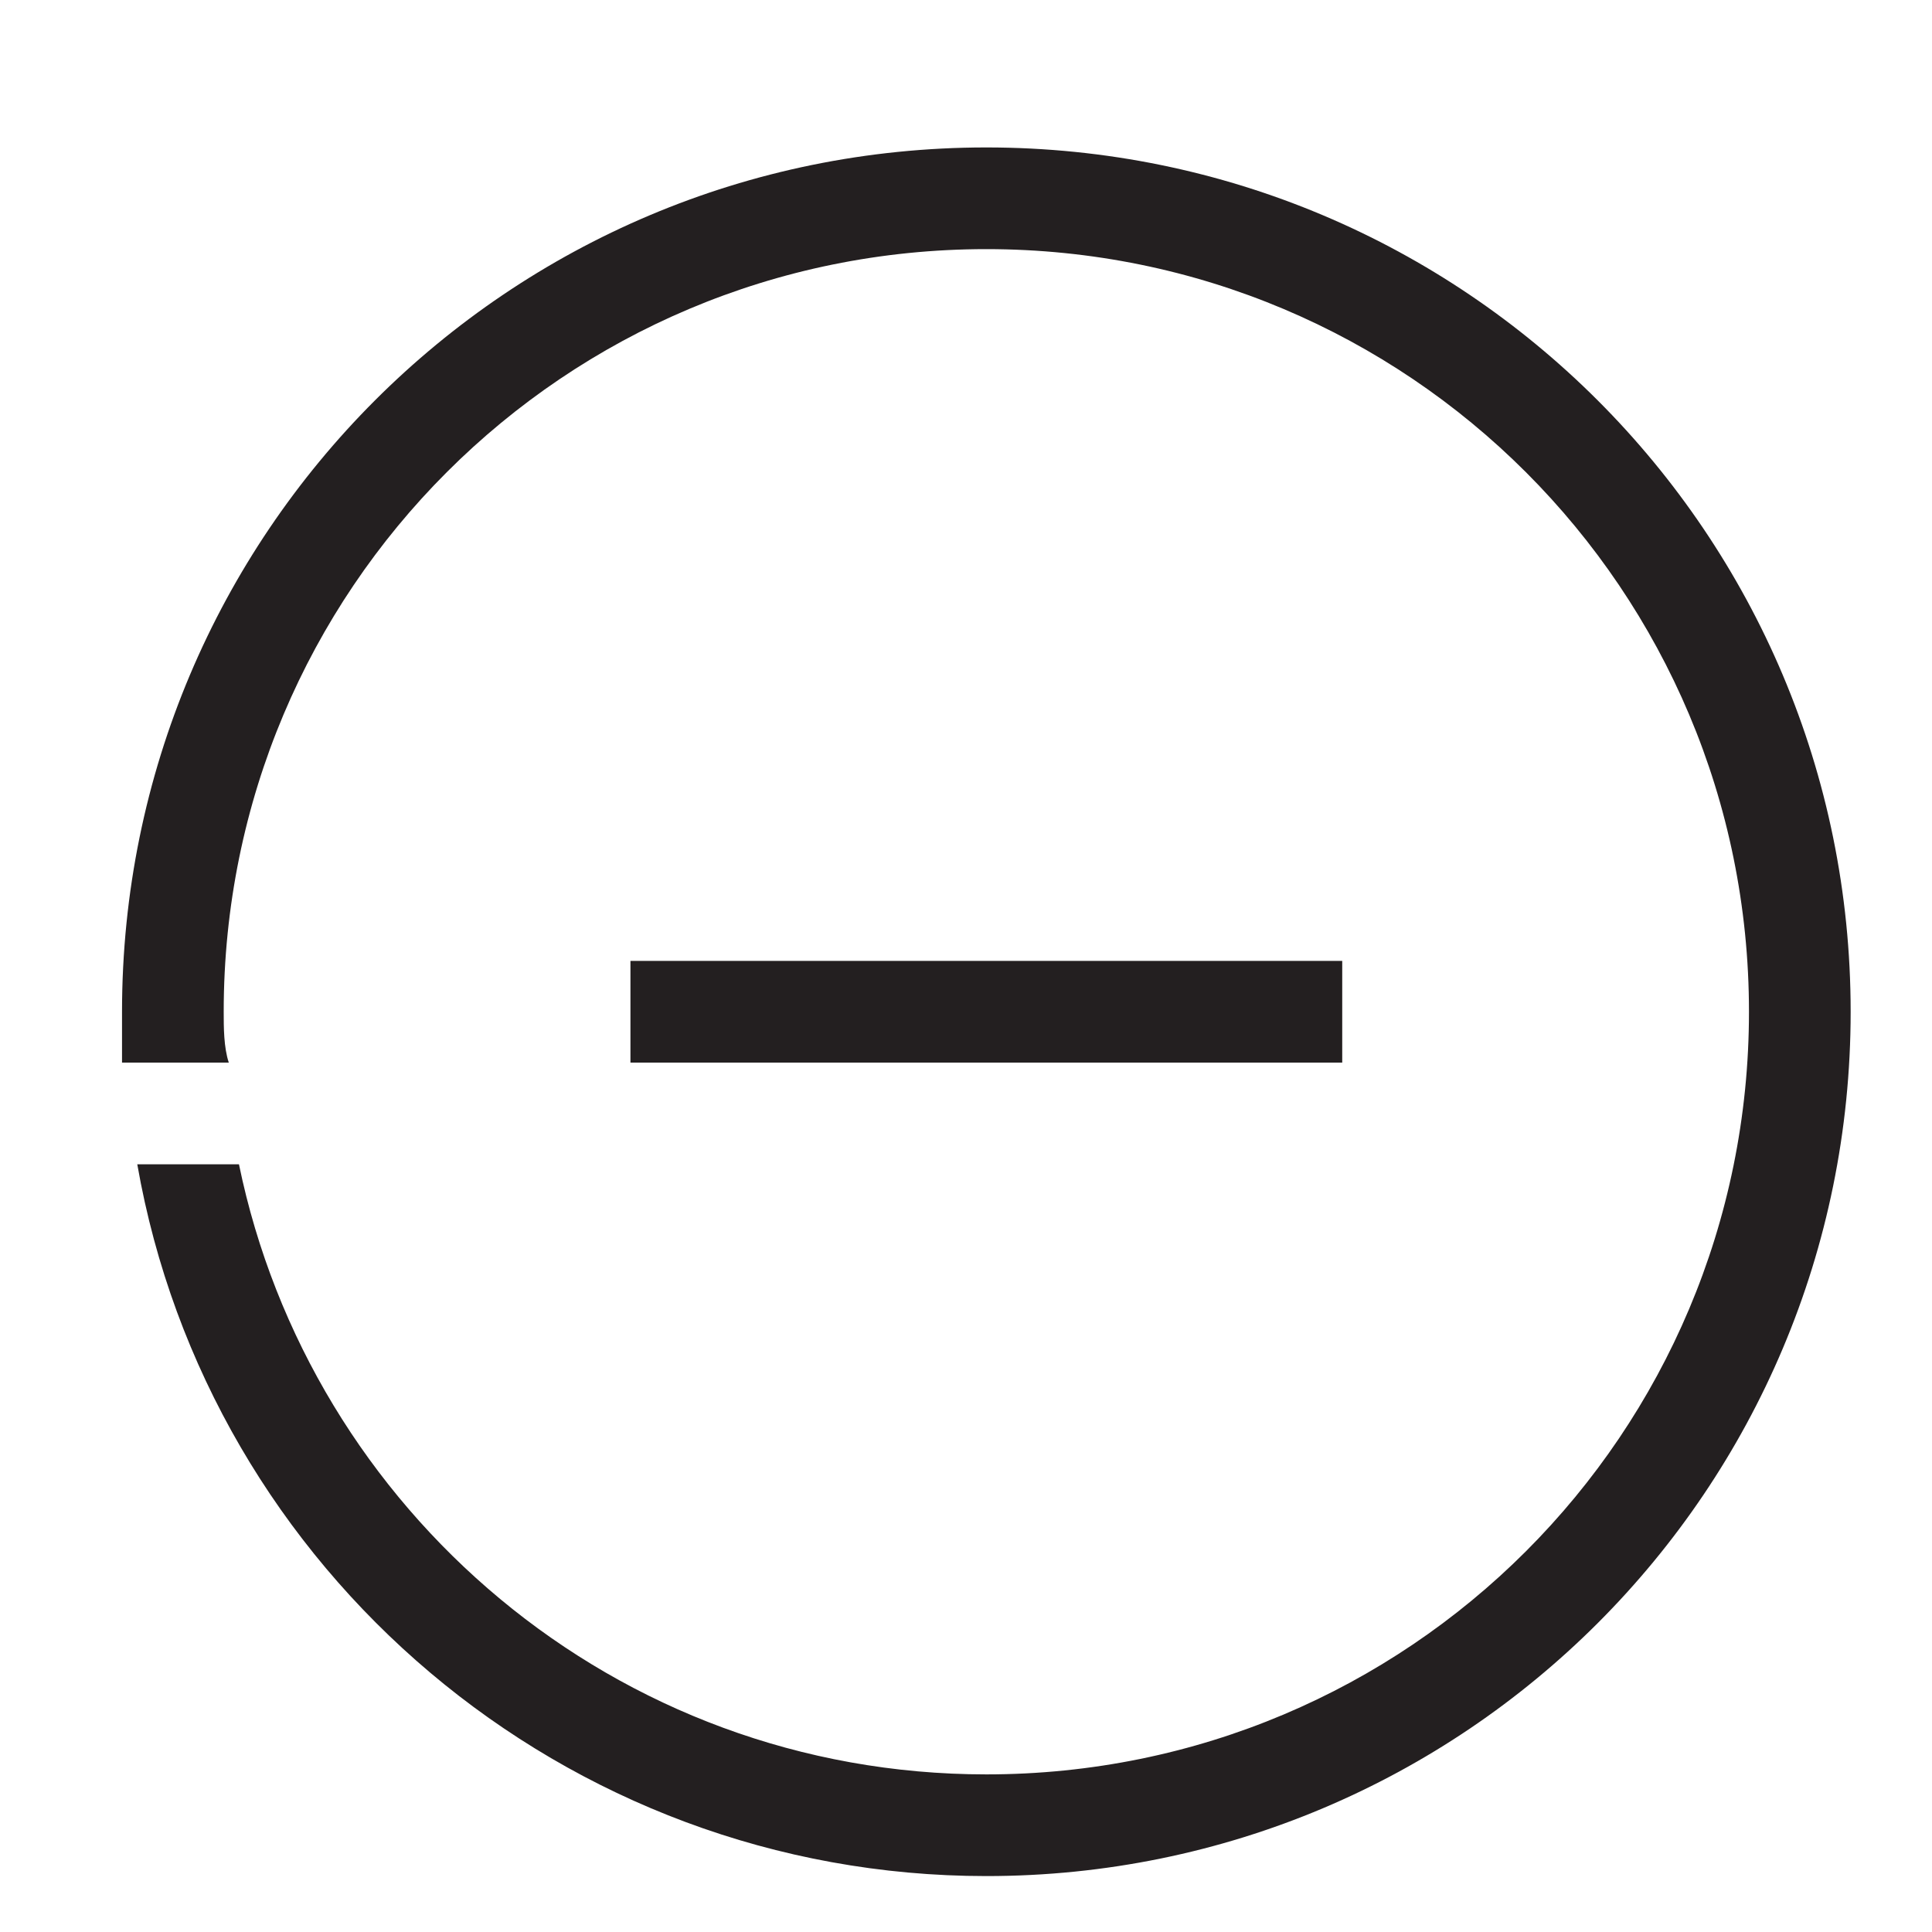 <?xml version="1.0" encoding="utf-8"?>
<!-- Generator: Adobe Illustrator 21.1.0, SVG Export Plug-In . SVG Version: 6.00 Build 0)  -->
<svg version="1.1" id="Layer_1" xmlns="http://www.w3.org/2000/svg" xmlns:xlink="http://www.w3.org/1999/xlink" x="0px" y="0px"
	 viewBox="0 0 38 38" style="enable-background:new 0 0 38 38;" xml:space="preserve">
<style type="text/css">
	.st0{fill:#231F20;}
</style>
<path class="st0" d="M36.4,19.9c0,9.4-7.6,17-17,17c-8.3,0-15.3-6-16.7-14h2c1.4,6.8,7.4,12,14.7,12c8.3,0,15-6.7,15-15
	s-6.7-15-15-15s-15,6.7-15,15c0,0.3,0,0.7,0.1,1H2.4v-1c0-9.4,7.6-17,17-17S36.4,10.5,36.4,19.9z M12.4,18.9v2h14v-2H12.4z"/>
</svg>
